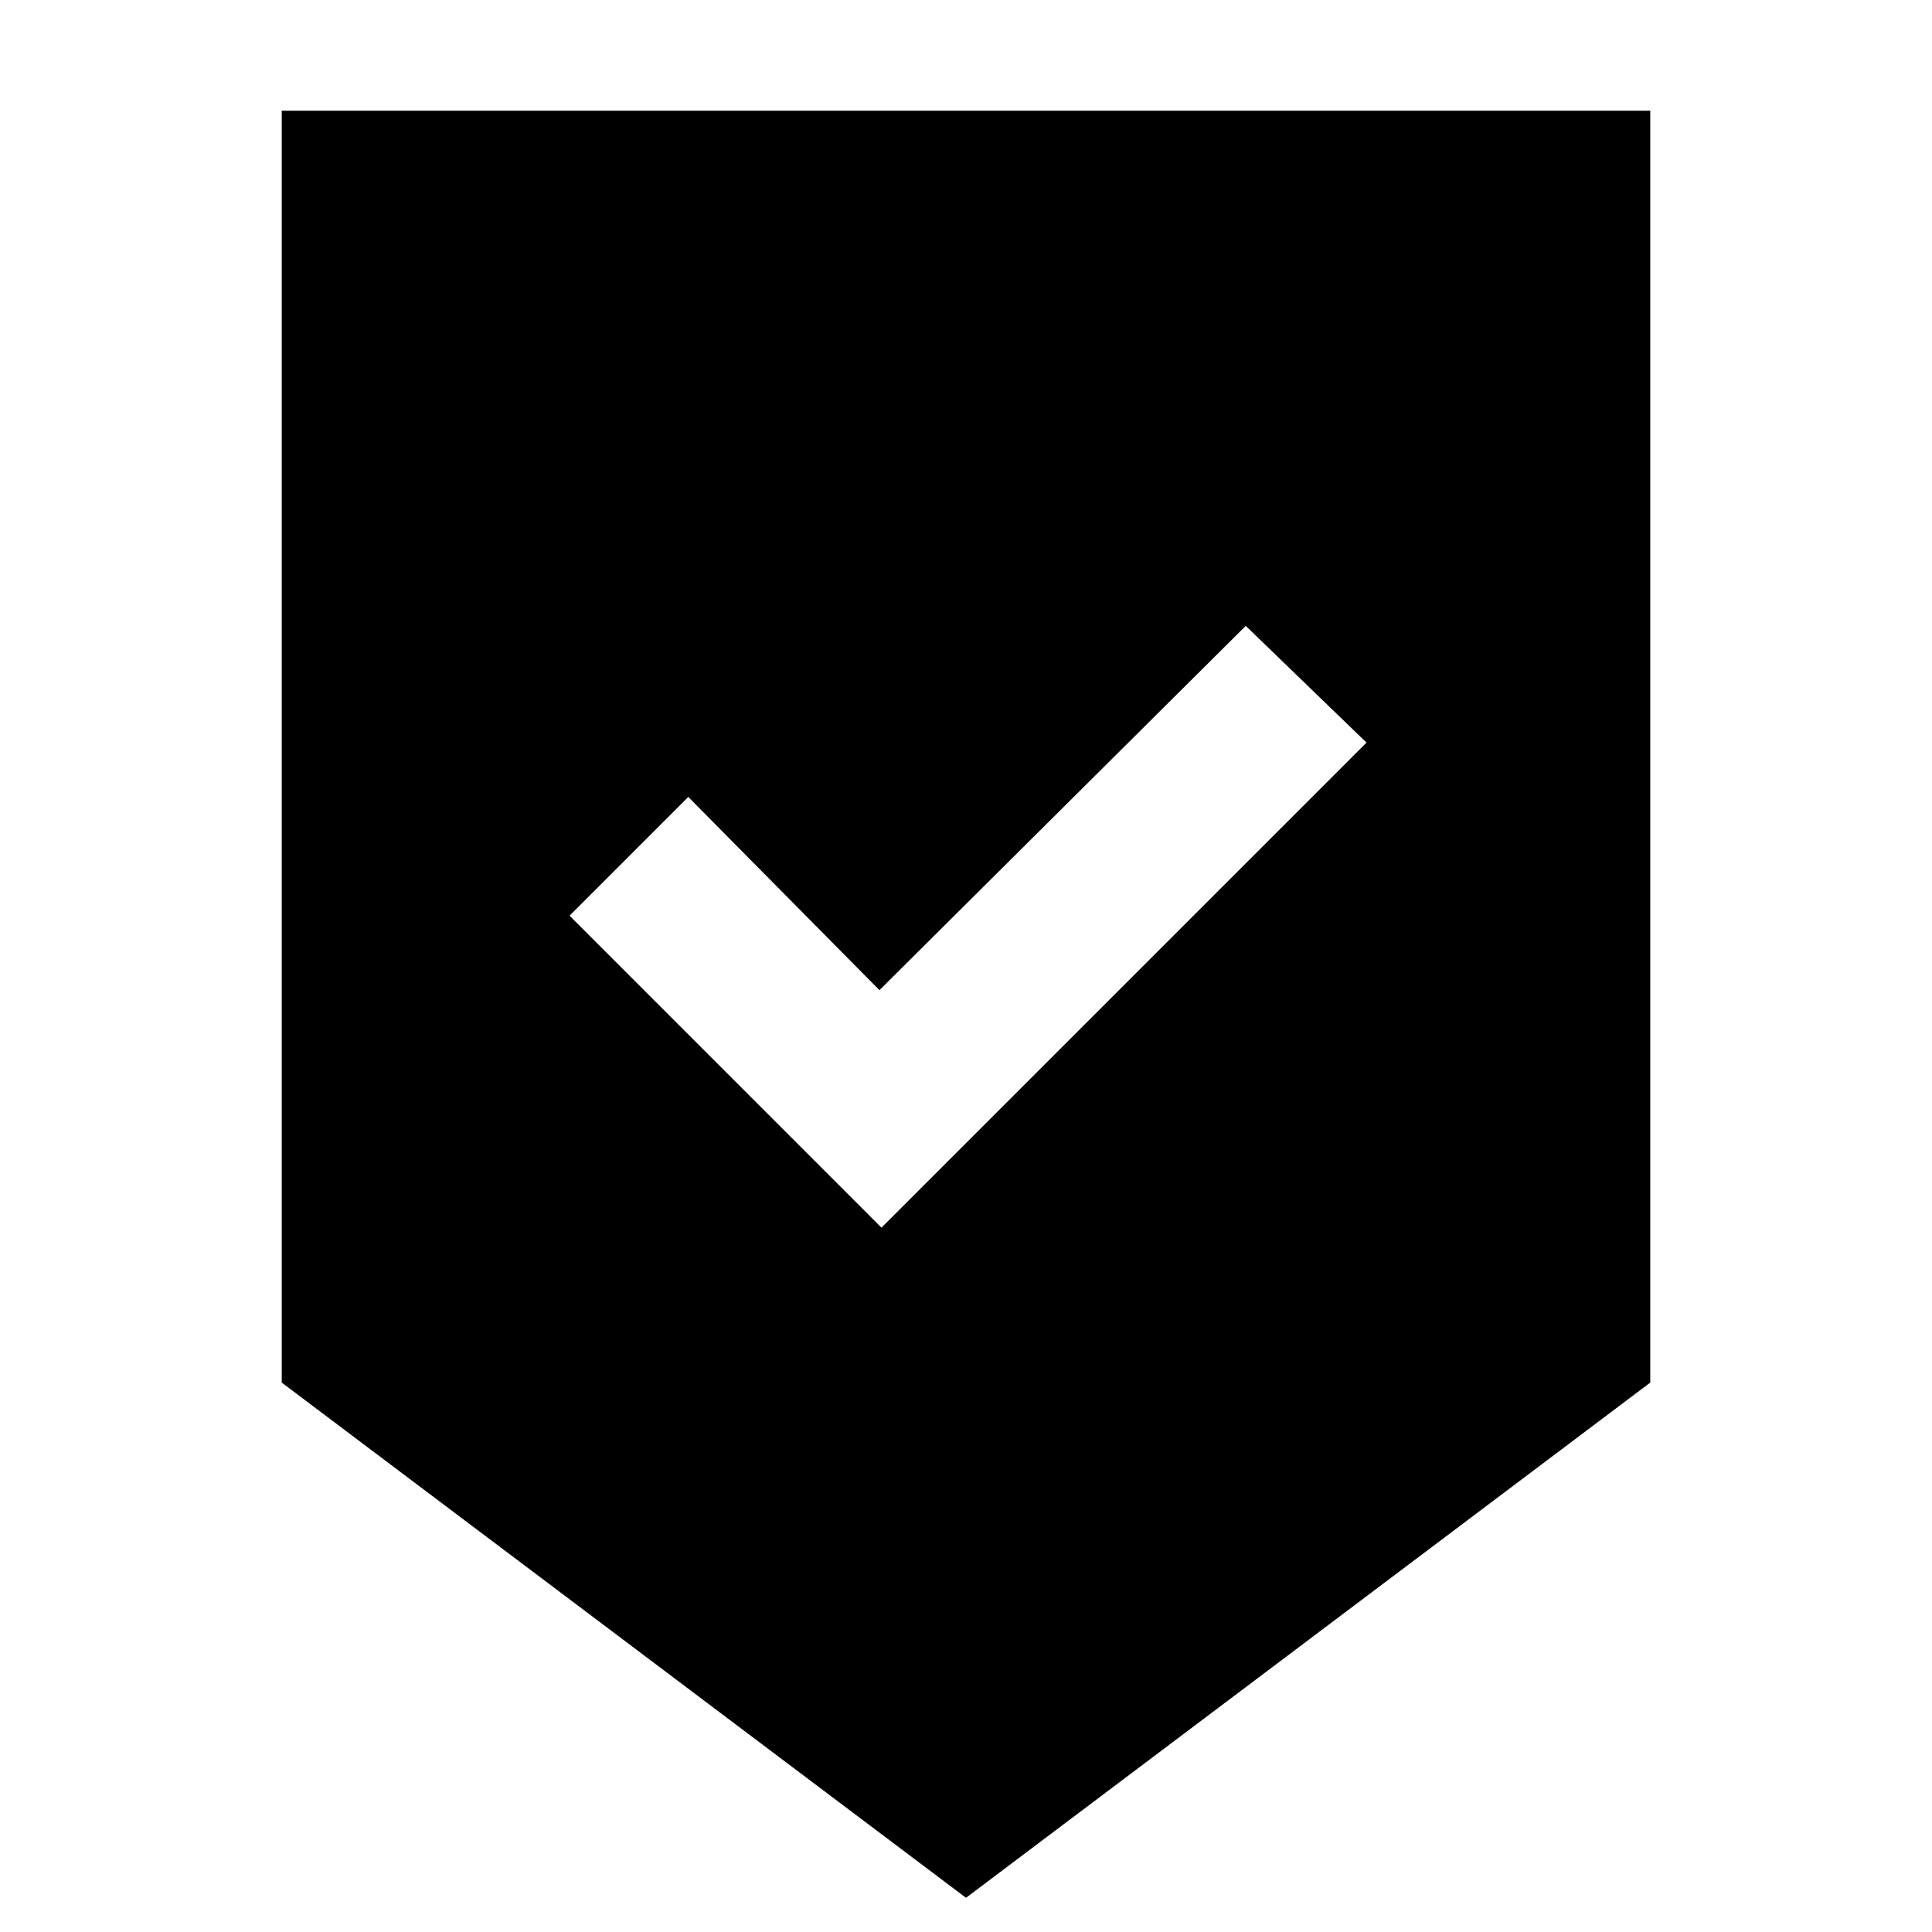 <svg xmlns="http://www.w3.org/2000/svg" height="40" width="40"><path d="M20 39.292 5.833 28.625V2.292H34.167V28.625ZM18.25 25.417 28.292 15.375 25.792 12.958 18.208 20.5 14.25 16.5 11.792 18.958Z"/></svg>